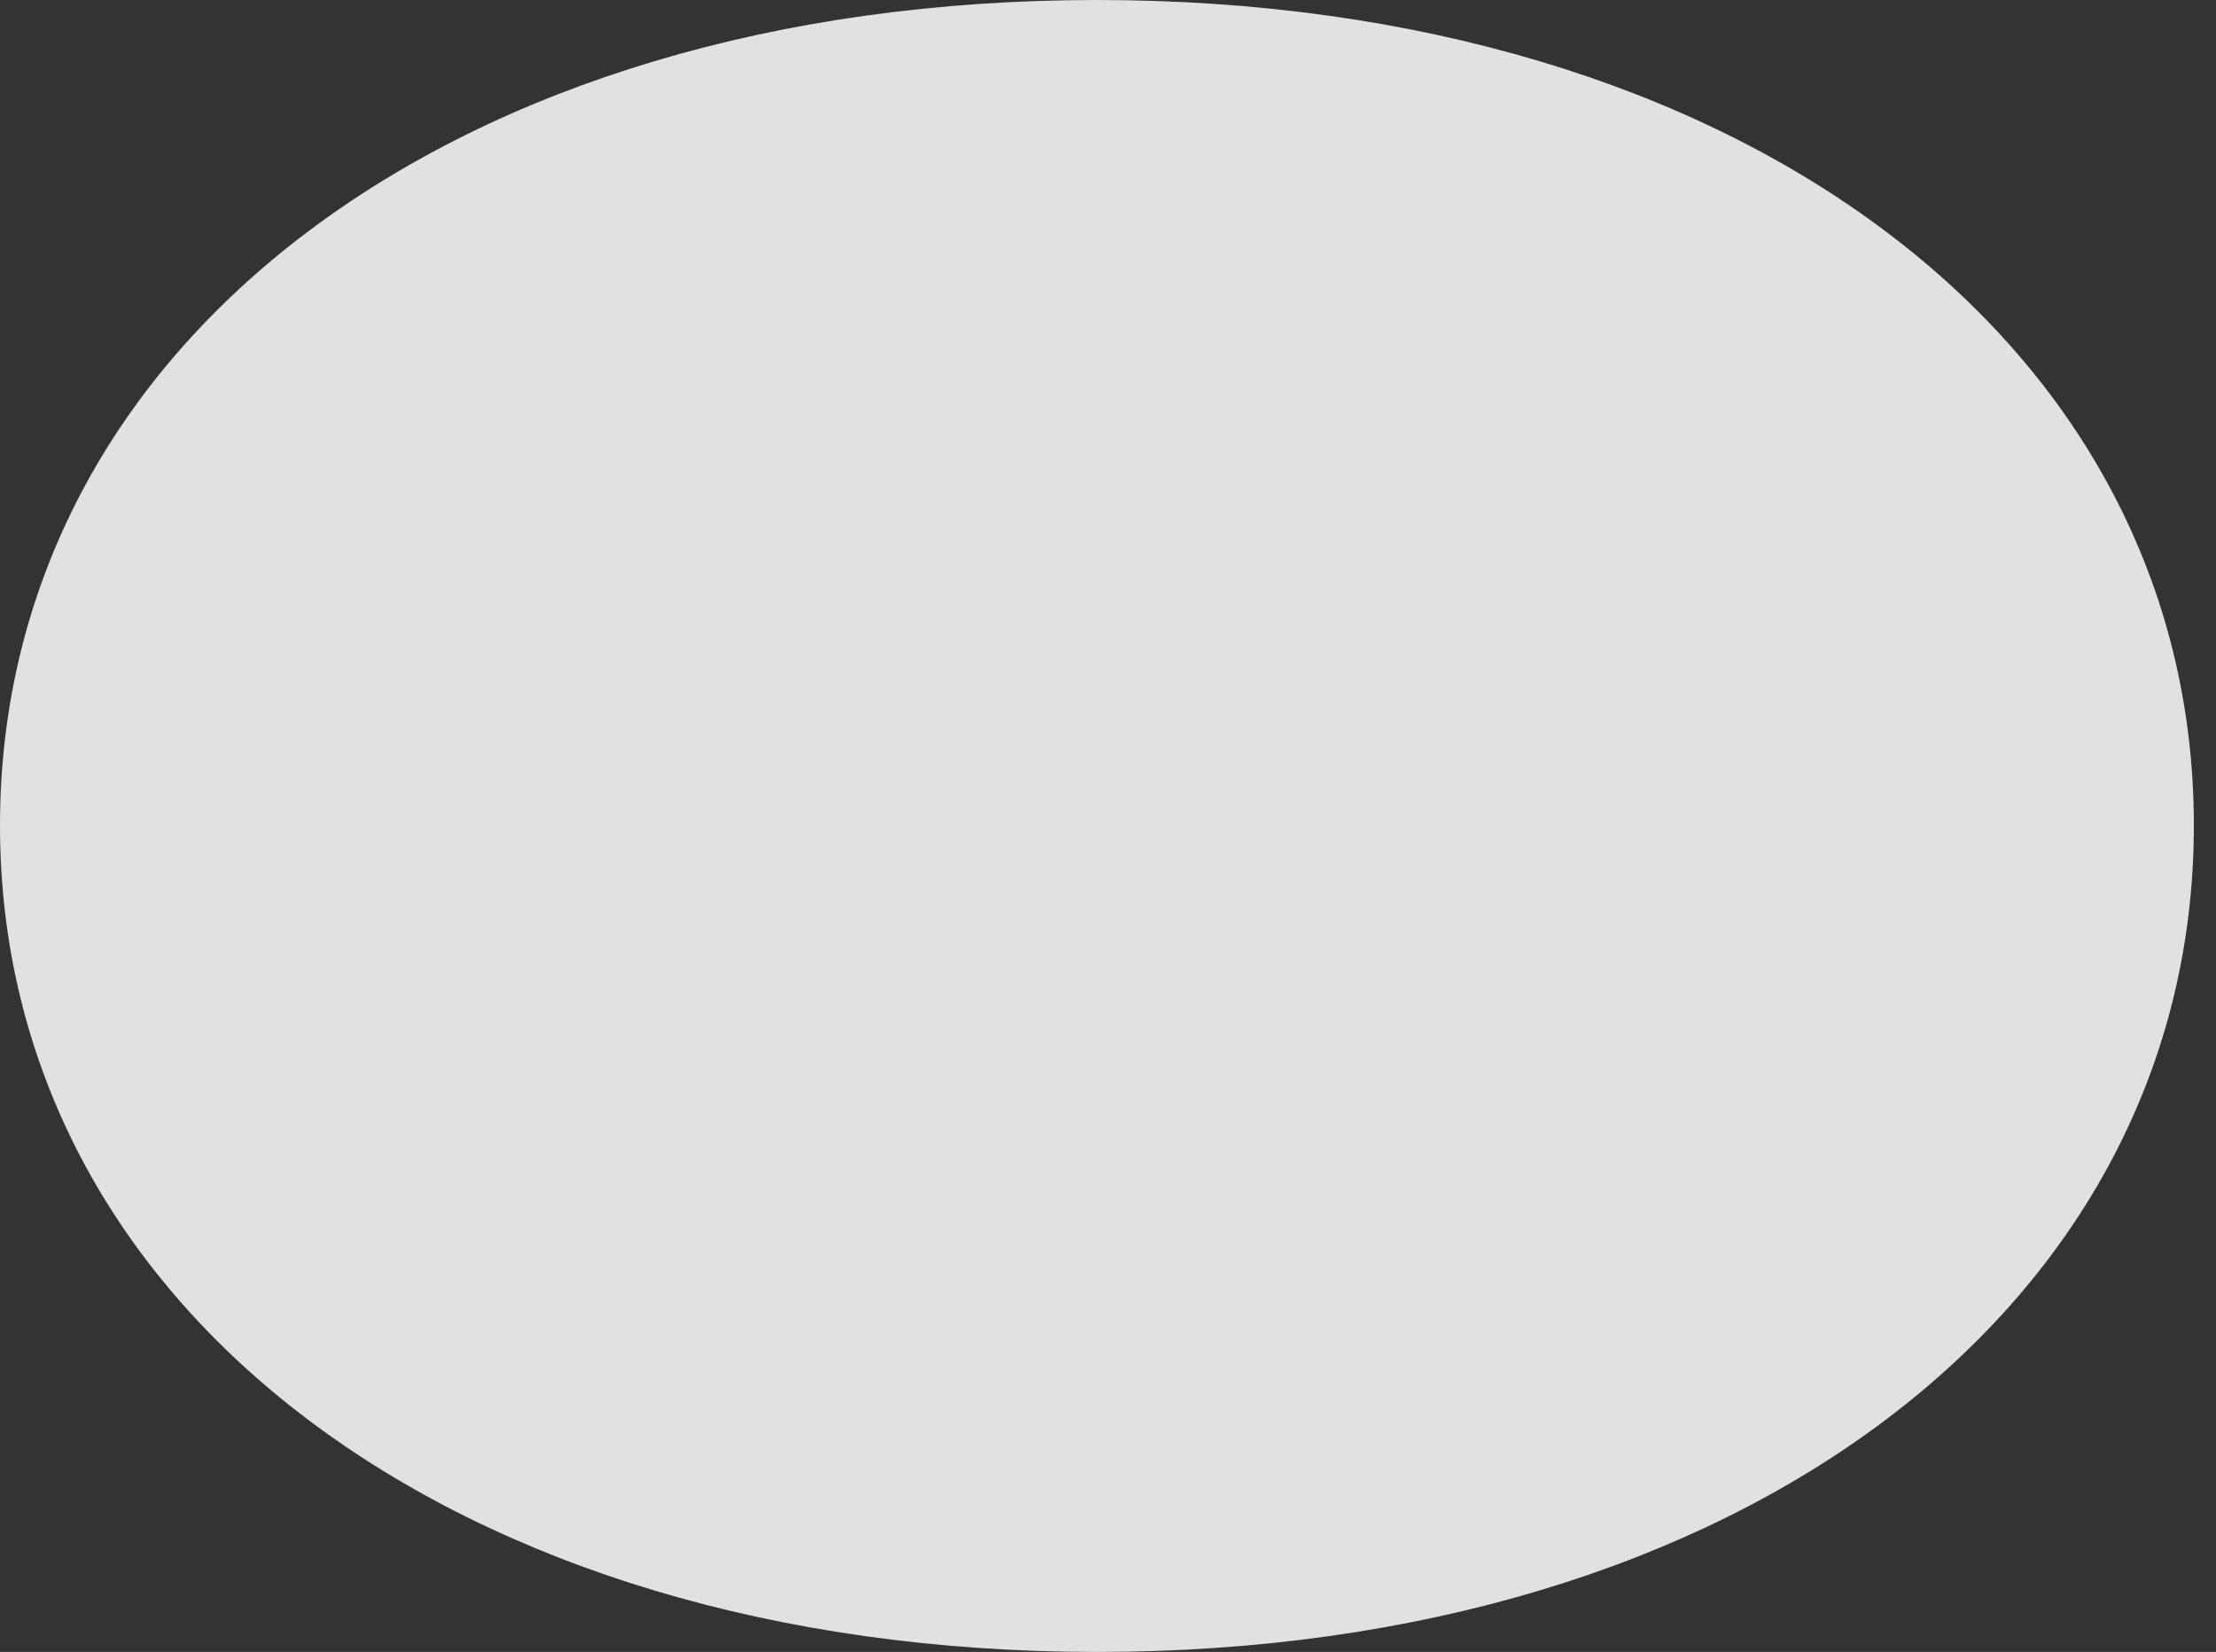 <?xml version="1.0" encoding="UTF-8"?>
<!--Generator: Apple Native CoreSVG 326-->
<!DOCTYPE svg
PUBLIC "-//W3C//DTD SVG 1.1//EN"
       "http://www.w3.org/Graphics/SVG/1.1/DTD/svg11.dtd">
<svg version="1.1" xmlns="http://www.w3.org/2000/svg" xmlns:xlink="http://www.w3.org/1999/xlink" viewBox="0 0 35.629 26.564">
 <rect x="0" y="0" width="35.629" height="26.564" fill="#333333" stroke="none"/>
 <g>
  <rect height="26.564" opacity="0" width="35.629" x="0" y="0"/>
  <path d="M0 13.275C0 21.014 7.301 26.564 17.637 26.564C27.973 26.564 35.273 21.014 35.273 13.275C35.273 5.523 27.973 0 17.637 0C7.301 0 0 5.523 0 13.275Z" fill="white" fill-opacity="0.85"/>
 </g>
</svg>
